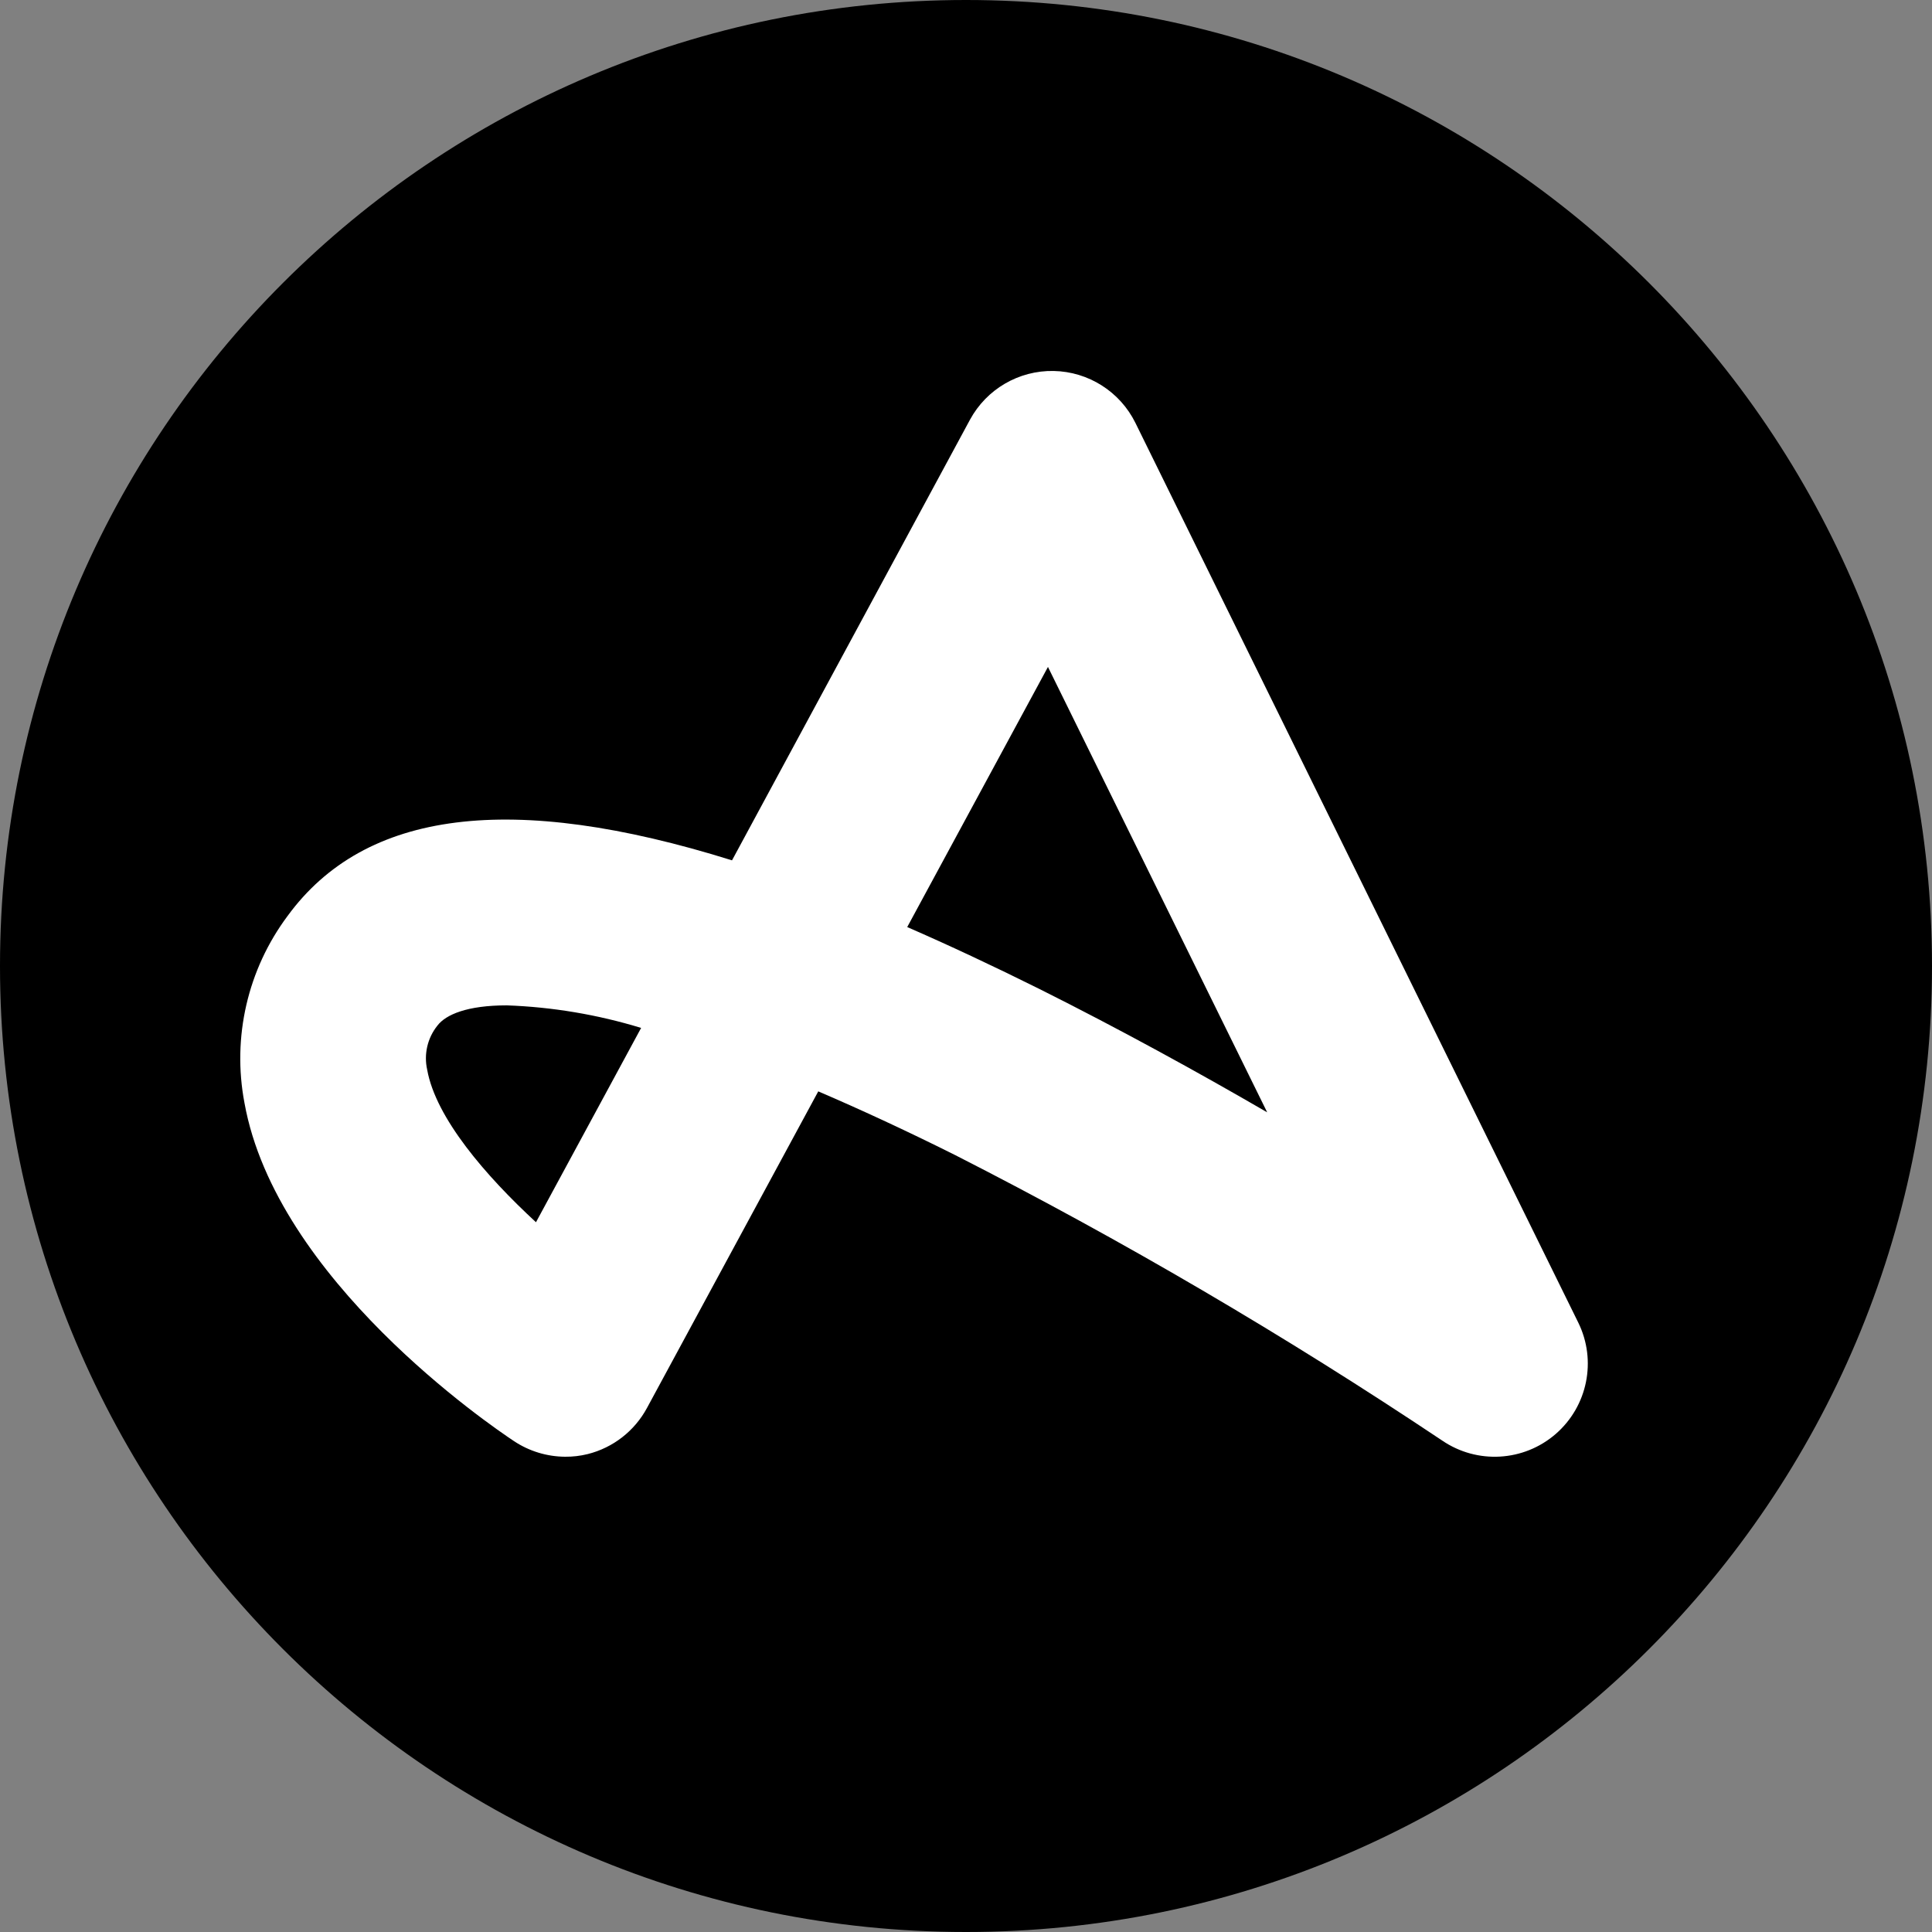<svg width="64" height="64" viewBox="0 0 64 64" fill="none" xmlns="http://www.w3.org/2000/svg">
<rect x="0" y="0" width="64" height="64" fill="#808080" stroke="none"/>
<path d="M32 64C49.673 64 64 49.673 64 32C64 14.327 49.673 0 32 0C14.327 0 0 14.327 0 32C0 49.673 14.327 64 32 64Z" fill="black"/>
<path d="M18.718 48.256C18.119 48.252 17.534 48.074 17.034 47.744C16.232 47.212 9.149 42.382 8.098 36.534C7.685 34.361 8.203 32.115 9.526 30.343C12.089 26.833 16.936 26.213 24.249 28.5L32.131 13.905C32.681 12.89 33.75 12.267 34.903 12.289C36.057 12.311 37.102 12.975 37.612 14.009L52.281 43.81C52.9 45.067 52.593 46.583 51.535 47.502C50.476 48.42 48.932 48.51 47.774 47.72C42.584 44.251 37.193 41.091 31.63 38.258C29.986 37.437 28.48 36.743 27.106 36.153L21.433 46.639C21.022 47.402 20.31 47.957 19.47 48.168C19.224 48.229 18.971 48.259 18.718 48.256ZM16.788 33.304C15.481 33.304 14.767 33.607 14.488 33.977C14.16 34.387 14.036 34.924 14.151 35.436C14.437 37.039 16.098 38.959 17.755 40.488L21.238 34.051C19.794 33.61 18.298 33.358 16.788 33.304ZM30.053 30.71C31.443 31.316 32.903 32 34.432 32.761C37.093 34.092 39.673 35.51 41.977 36.847L34.715 22.093L30.053 30.71Z" fill="white"/>
</svg>
